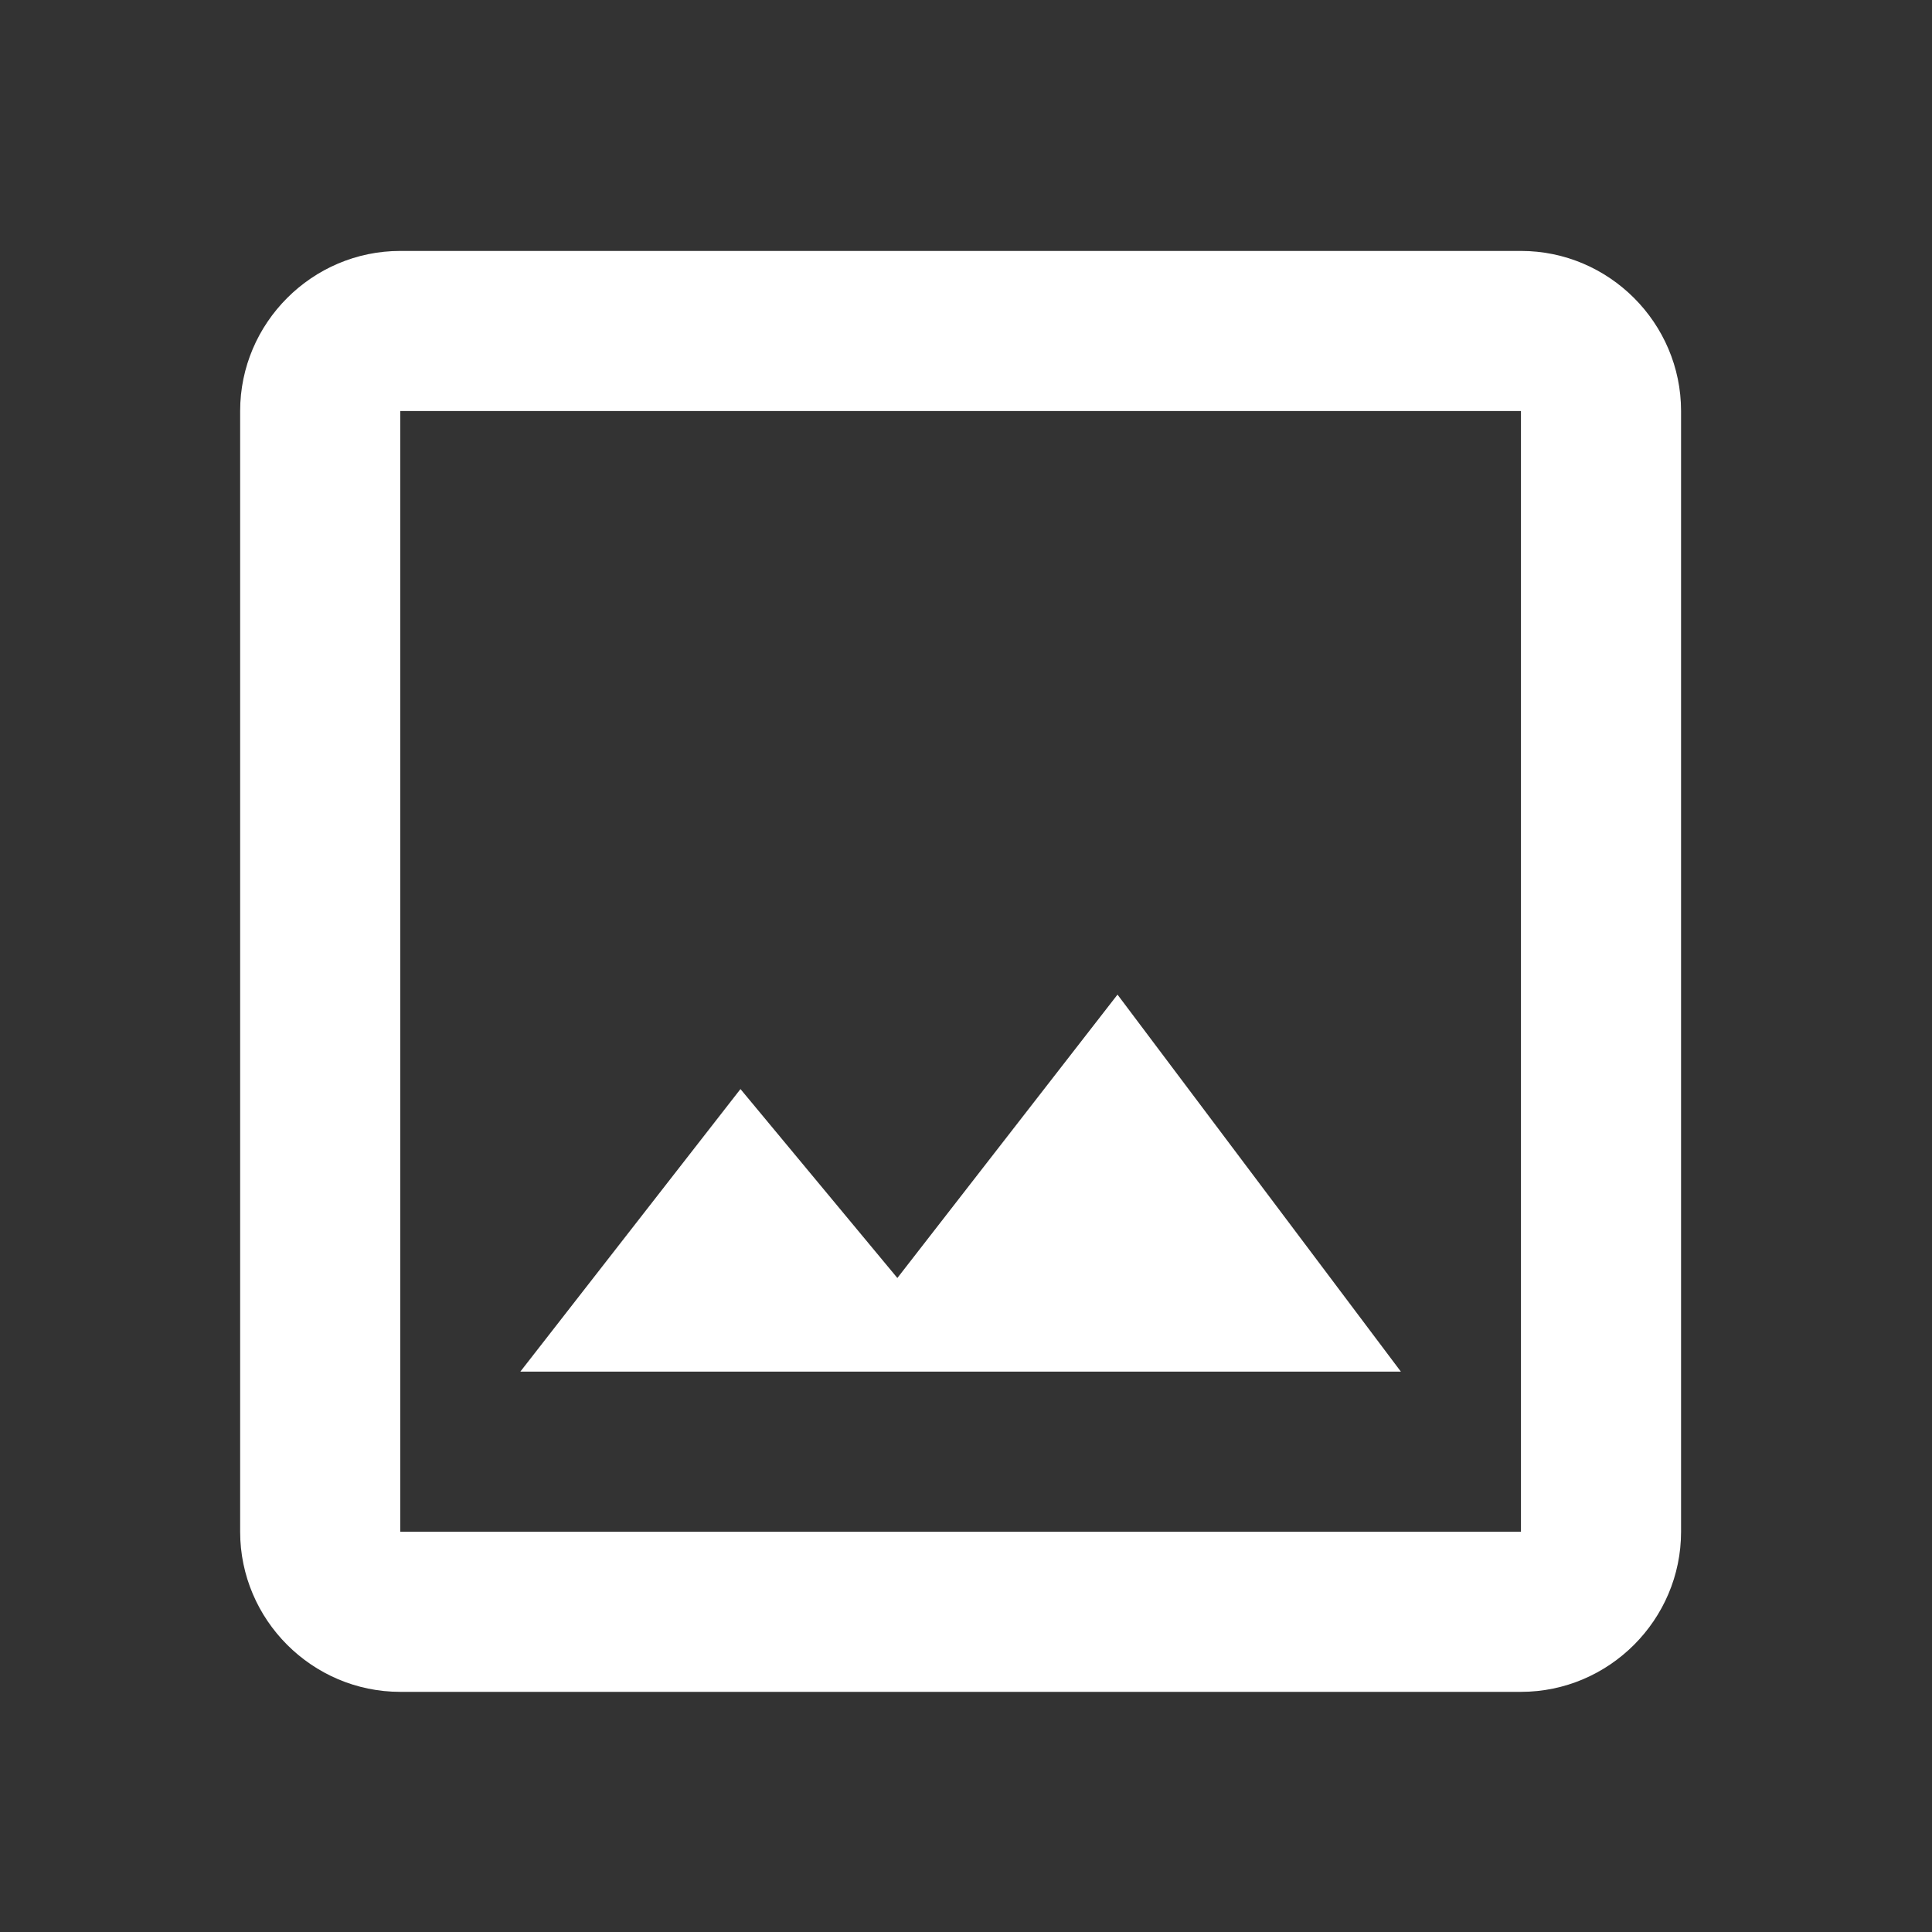 <?xml version="1.0" encoding="UTF-8" standalone="no"?>
<svg
   xmlns:dc="http://purl.org/dc/elements/1.1/"
   xmlns:cc="http://creativecommons.org/ns#"
   xmlns:rdf="http://www.w3.org/1999/02/22-rdf-syntax-ns#"
   xmlns:svg="http://www.w3.org/2000/svg"
   xmlns="http://www.w3.org/2000/svg"
   xmlns:sodipodi="http://sodipodi.sourceforge.net/DTD/sodipodi-0.dtd"
   xmlns:inkscape="http://www.inkscape.org/namespaces/inkscape"
   width="200"
   height="200"
   viewBox="0 0 200 200"
   version="1.1"
   id="svg6"
   sodipodi:docname="space_holder.svg"
   inkscape:version="0.92.3 (2405546, 2018-03-11)">
  <rect x="0" y="0" width="200" height="200" fill="#333333" stroke="none"/>
  <defs
     id="defs10" />
  <sodipodi:namedview
     pagecolor="#ffffff"
     bordercolor="#666666"
     borderopacity="1"
     objecttolerance="10"
     gridtolerance="10"
     guidetolerance="10"
     inkscape:pageopacity="0"
     inkscape:pageshadow="2"
     inkscape:window-width="1853"
     inkscape:window-height="1016"
     id="namedview8"
     showgrid="false"
     inkscape:zoom="1.7383042"
     inkscape:cx="96.94974"
     inkscape:cy="68.716985"
     inkscape:window-x="67"
     inkscape:window-y="27"
     inkscape:window-maximized="1"
     inkscape:current-layer="svg6" />
  <path
     d="M 0,1.117 H 198.883 V 200 H 0 Z"
     id="path2"
     inkscape:connector-curvature="0"
     style="fill:none;stroke-width:8.287" />
  <path
     d="M 157.449,25.977 H 41.434 c -9.115,0 -16.574,7.458 -16.574,16.574 V 158.566 c 0,9.115 7.458,16.574 16.574,16.574 H 157.449 c 9.115,0 16.574,-7.458 16.574,-16.574 V 42.551 c 0,-9.115 -7.458,-16.574 -16.574,-16.574 z m 0,132.589 H 41.434 V 42.551 H 157.449 Z M 115.684,102.962 92.895,132.297 76.653,112.74 53.864,141.992 h 91.155 z"
     id="path4"
     style="fill:#ffffff;stroke-width:8.287"
     inkscape:connector-curvature="0" />
</svg>
